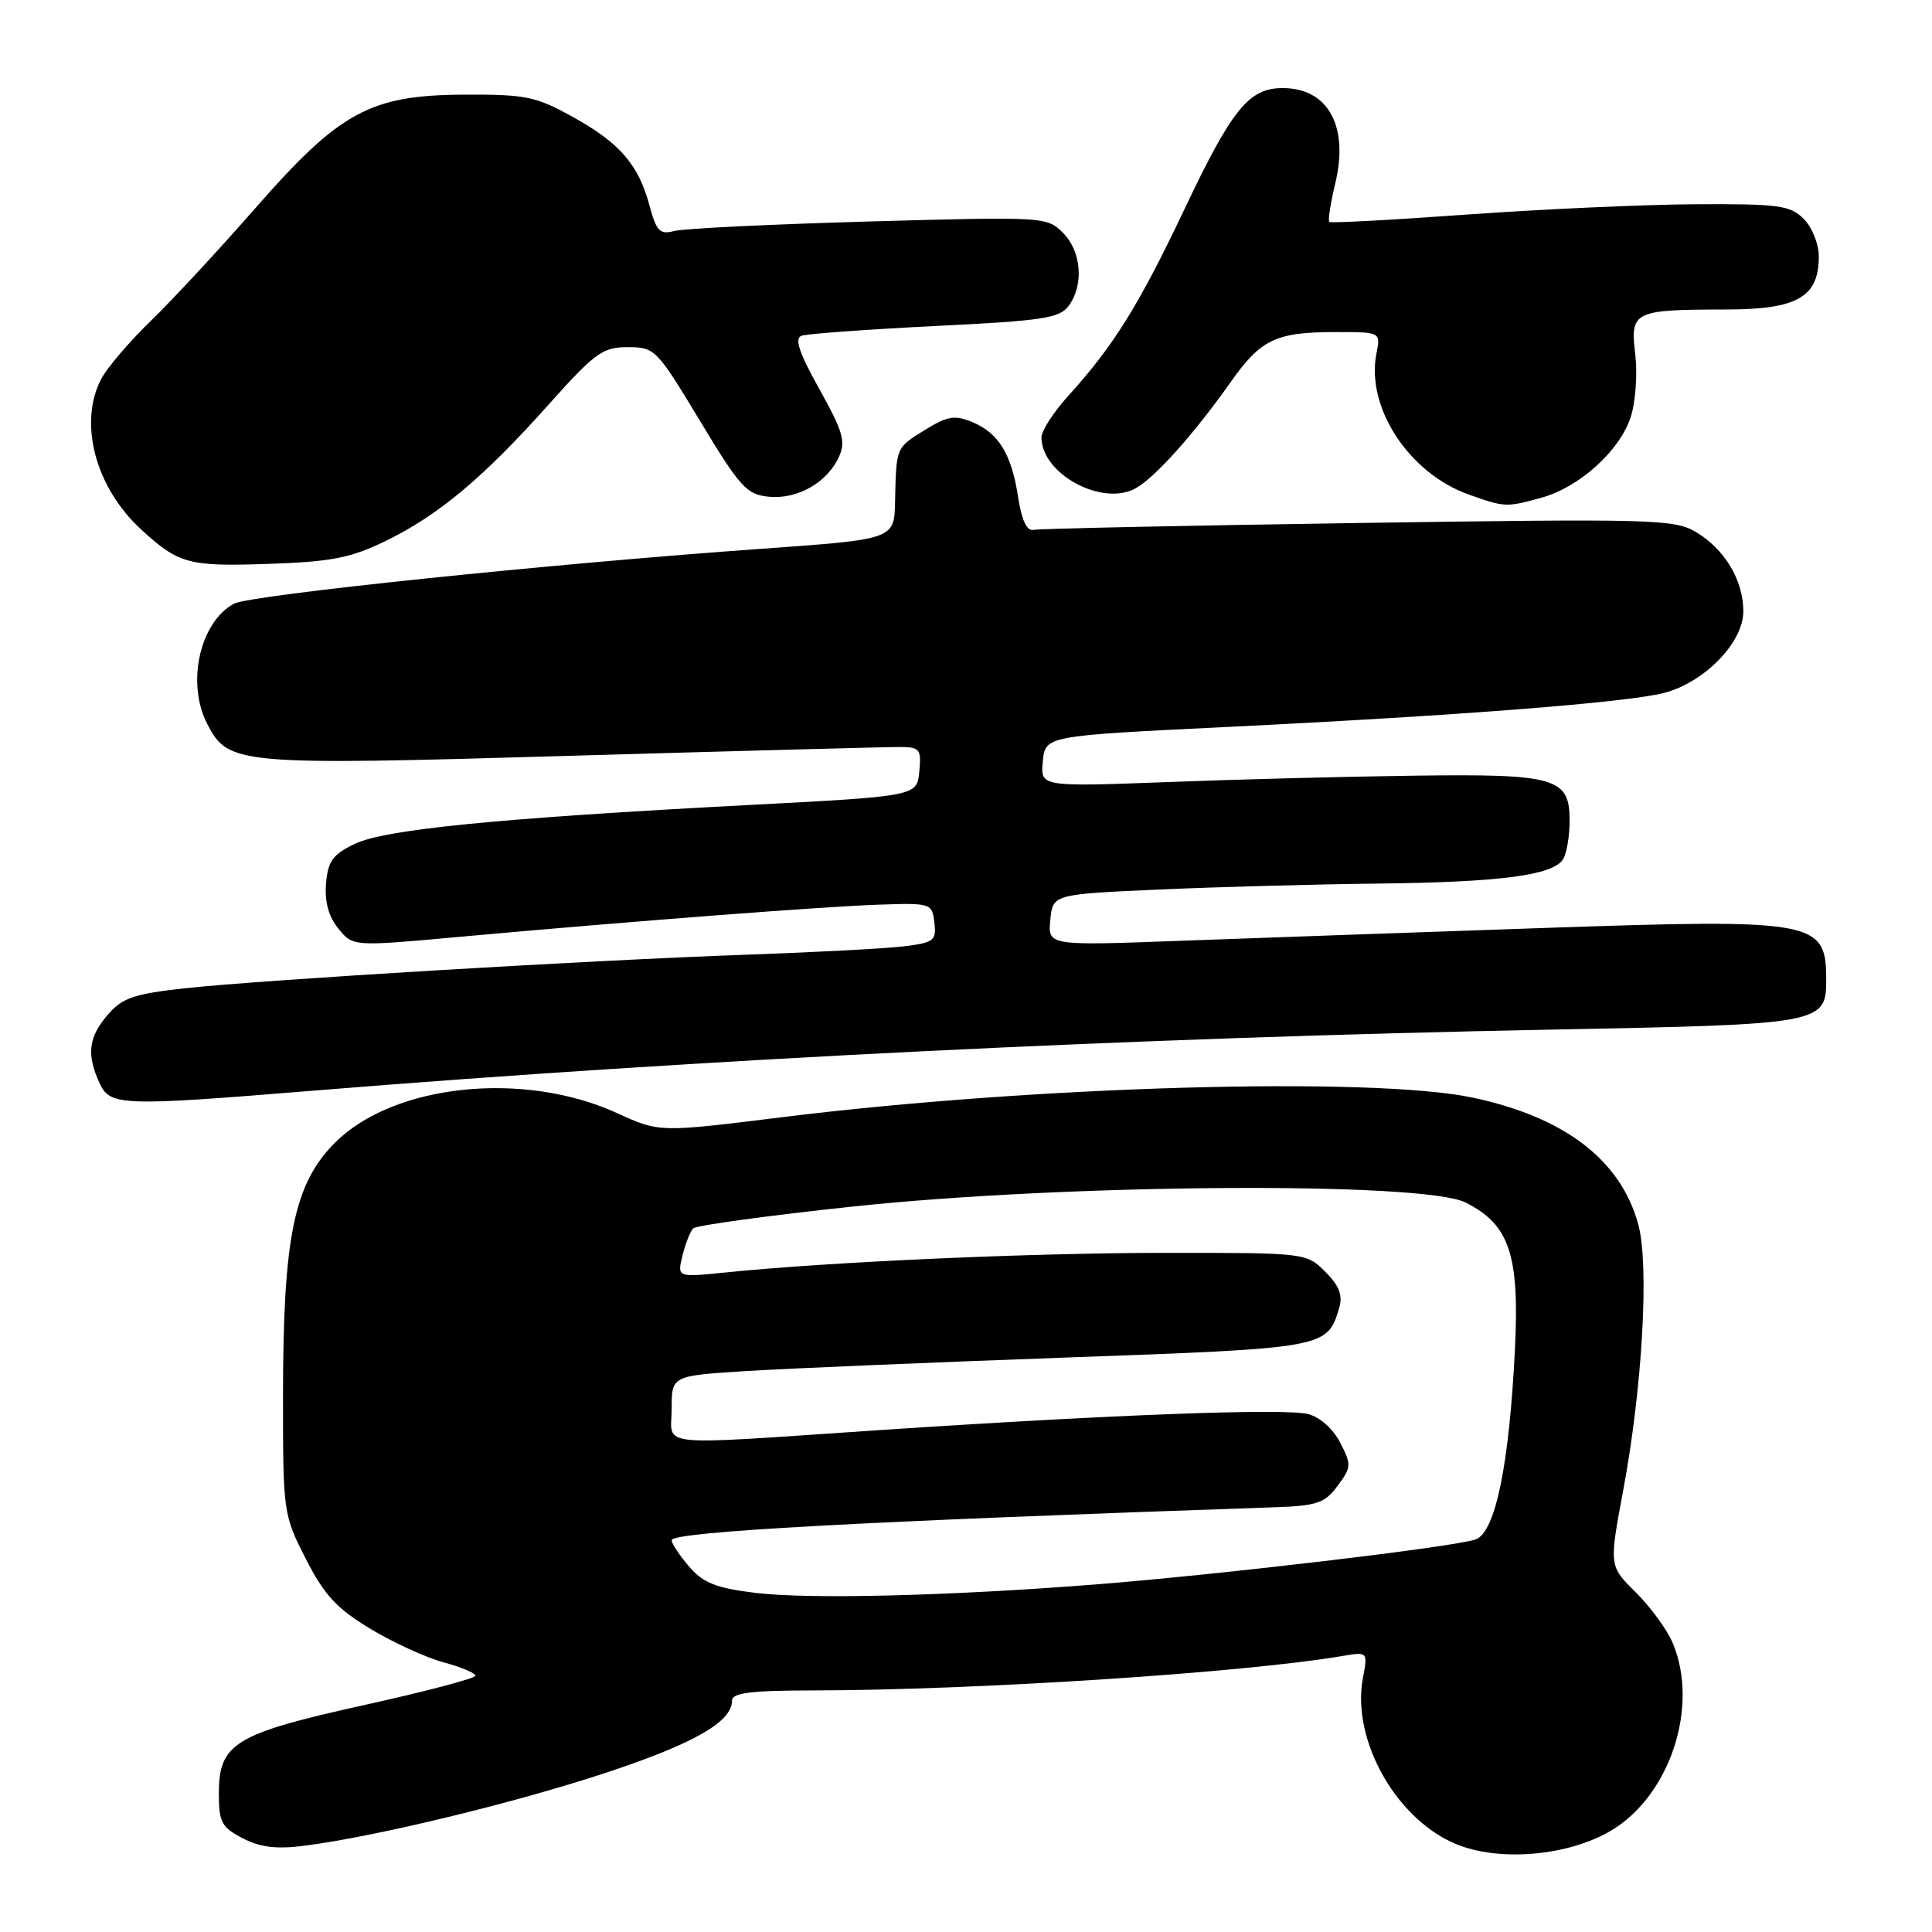 <?xml version="1.0" encoding="UTF-8" standalone="no"?>
<!DOCTYPE svg PUBLIC "-//W3C//DTD SVG 1.1//EN" "http://www.w3.org/Graphics/SVG/1.1/DTD/svg11.dtd" >
<svg xmlns="http://www.w3.org/2000/svg" xmlns:xlink="http://www.w3.org/1999/xlink" version="1.1" viewBox="0 0 256 256">
 <g >
 <path fill="currentColor"
d=" M 213.40 242.61 C 221.26 238.00 225.19 226.15 221.65 217.72 C 220.91 215.95 218.70 212.93 216.75 211.00 C 213.21 207.50 213.21 207.50 215.08 197.50 C 217.63 183.86 218.55 167.63 217.08 162.24 C 214.75 153.70 207.33 148.03 195.14 145.44 C 181.80 142.62 136.91 143.89 103.43 148.06 C 87.36 150.05 87.36 150.05 81.78 147.50 C 69.40 141.83 52.18 143.63 44.40 151.40 C 38.95 156.84 37.50 163.93 37.50 185.07 C 37.50 200.43 37.54 200.72 40.53 206.57 C 42.97 211.35 44.62 213.14 49.03 215.80 C 52.04 217.62 56.41 219.62 58.75 220.26 C 61.09 220.89 63.00 221.70 63.00 222.04 C 63.00 222.39 56.36 224.14 48.25 225.93 C 31.08 229.73 29.00 231.00 29.00 237.65 C 29.00 241.46 29.36 242.13 32.16 243.58 C 34.50 244.79 36.64 245.05 40.41 244.56 C 49.88 243.34 68.44 238.84 80.50 234.83 C 92.05 230.99 97.00 228.14 97.00 225.33 C 97.00 224.31 99.50 224.00 107.75 223.99 C 129.27 223.96 164.72 221.66 177.87 219.43 C 181.25 218.86 181.25 218.86 180.59 222.36 C 179.02 230.76 185.30 241.57 193.50 244.57 C 199.25 246.67 207.93 245.82 213.40 242.61 Z  M 41.50 144.52 C 92.89 140.34 150.50 137.49 205.50 136.43 C 241.81 135.73 242.01 135.69 241.98 129.60 C 241.95 122.01 240.37 121.73 204.59 122.96 C 188.04 123.53 166.48 124.29 156.67 124.65 C 138.85 125.32 138.85 125.32 139.17 121.91 C 139.50 118.50 139.50 118.50 153.50 117.87 C 161.20 117.53 174.25 117.17 182.50 117.08 C 198.78 116.90 205.76 115.99 207.11 113.86 C 207.58 113.11 207.98 110.83 207.98 108.79 C 208.01 103.06 206.21 102.53 187.50 102.78 C 178.70 102.89 163.93 103.27 154.68 103.63 C 137.85 104.26 137.85 104.26 138.18 100.88 C 138.50 97.50 138.50 97.50 162.50 96.33 C 193.19 94.83 215.43 93.10 220.44 91.83 C 225.83 90.45 231.00 85.15 231.00 81.00 C 231.00 76.88 228.52 72.74 224.69 70.48 C 221.85 68.80 218.91 68.72 179.95 69.30 C 157.01 69.64 137.65 70.05 136.93 70.21 C 136.06 70.40 135.38 68.93 134.91 65.90 C 134.04 60.17 132.33 57.38 128.82 55.92 C 126.50 54.97 125.53 55.13 122.54 56.98 C 118.70 59.35 118.76 59.20 118.60 66.48 C 118.50 71.46 118.50 71.46 101.00 72.71 C 72.77 74.72 33.17 78.84 31.01 79.99 C 26.48 82.42 24.67 90.52 27.45 95.91 C 30.27 101.35 31.31 101.44 75.85 100.14 C 98.21 99.49 117.77 98.97 119.31 98.98 C 121.88 99.00 122.10 99.28 121.81 102.25 C 121.50 105.50 121.50 105.50 99.00 106.68 C 66.04 108.41 51.04 109.89 47.00 111.82 C 44.09 113.22 43.45 114.10 43.20 117.08 C 43.00 119.47 43.54 121.44 44.83 123.04 C 46.76 125.42 46.76 125.42 60.63 124.16 C 83.76 122.06 109.10 120.12 116.50 119.87 C 123.37 119.64 123.51 119.69 123.81 122.25 C 124.09 124.64 123.76 124.90 119.81 125.39 C 117.44 125.68 108.08 126.18 99.00 126.50 C 77.98 127.24 34.92 129.82 24.52 130.95 C 17.72 131.70 16.21 132.22 14.27 134.47 C 11.73 137.42 11.45 139.70 13.16 143.45 C 14.58 146.56 15.85 146.61 41.50 144.52 Z  M 51.00 71.73 C 58.03 68.33 64.01 63.34 72.62 53.69 C 78.83 46.74 79.85 46.00 83.18 46.00 C 86.77 46.00 87.01 46.24 92.74 55.75 C 98.06 64.58 98.93 65.53 101.88 65.82 C 105.67 66.19 109.62 63.94 111.17 60.52 C 112.09 58.51 111.69 57.14 108.57 51.56 C 105.90 46.78 105.25 44.85 106.20 44.49 C 106.91 44.23 114.87 43.65 123.87 43.20 C 138.21 42.50 140.41 42.17 141.62 40.51 C 143.65 37.72 143.30 33.30 140.84 30.84 C 138.72 28.72 138.36 28.70 115.09 29.35 C 102.12 29.72 90.52 30.28 89.32 30.61 C 87.44 31.12 86.98 30.64 86.06 27.23 C 84.60 21.79 82.12 18.93 75.84 15.46 C 71.01 12.78 69.64 12.50 61.50 12.54 C 49.03 12.60 45.02 14.79 33.74 27.69 C 29.02 33.08 22.84 39.75 20.00 42.50 C 17.16 45.25 14.20 48.72 13.42 50.20 C 10.37 56.00 12.62 64.55 18.66 70.12 C 23.66 74.72 24.95 75.08 35.50 74.72 C 43.86 74.44 46.40 73.95 51.00 71.73 Z  M 204.28 65.94 C 209.28 64.55 214.59 59.76 216.06 55.31 C 216.72 53.33 216.99 49.60 216.68 46.96 C 216.00 41.23 216.40 41.03 228.75 41.01 C 238.15 41.00 241.00 39.37 241.00 34.00 C 241.00 32.33 240.11 30.11 239.00 29.00 C 237.21 27.21 235.72 27.01 224.75 27.06 C 218.01 27.10 204.40 27.71 194.50 28.42 C 184.60 29.14 176.34 29.58 176.14 29.41 C 175.94 29.25 176.30 26.92 176.94 24.25 C 178.75 16.70 175.96 11.67 169.96 11.67 C 165.49 11.67 163.25 14.43 156.97 27.67 C 150.96 40.36 147.56 45.83 141.57 52.43 C 139.61 54.59 138.00 57.08 138.00 57.96 C 138.00 62.80 146.05 67.15 150.47 64.71 C 153.04 63.29 158.26 57.45 163.07 50.63 C 167.08 44.94 169.06 44.00 177.04 44.00 C 182.95 44.00 182.95 44.00 182.39 46.82 C 180.96 53.96 186.67 62.70 194.62 65.53 C 199.39 67.23 199.60 67.24 204.28 65.94 Z  M 100.06 211.06 C 94.87 210.42 93.18 209.75 91.31 207.58 C 90.04 206.10 89.00 204.53 89.00 204.09 C 89.00 202.96 114.19 201.59 168.90 199.72 C 174.50 199.53 175.54 199.18 177.24 196.88 C 179.07 194.42 179.09 194.08 177.58 191.15 C 176.63 189.32 174.87 187.75 173.32 187.37 C 170.21 186.58 147.22 187.45 116.50 189.50 C 86.08 191.53 89.00 191.84 89.00 186.65 C 89.00 182.30 89.00 182.30 98.75 181.68 C 104.11 181.34 123.12 180.54 141.00 179.89 C 175.85 178.64 175.85 178.64 177.46 173.27 C 177.94 171.64 177.45 170.35 175.61 168.52 C 173.10 166.01 173.05 166.00 154.30 166.01 C 136.41 166.02 109.94 167.20 96.11 168.61 C 89.72 169.26 89.72 169.26 90.43 166.38 C 90.82 164.80 91.46 163.17 91.85 162.77 C 92.24 162.37 101.77 161.07 113.03 159.87 C 141.40 156.85 188.57 156.54 194.17 159.33 C 200.02 162.24 201.37 166.27 200.73 178.93 C 199.97 194.16 198.14 203.00 195.56 203.97 C 192.96 204.95 161.51 208.67 145.00 209.96 C 125.55 211.48 107.12 211.93 100.06 211.06 Z "/>
</g>
</svg>